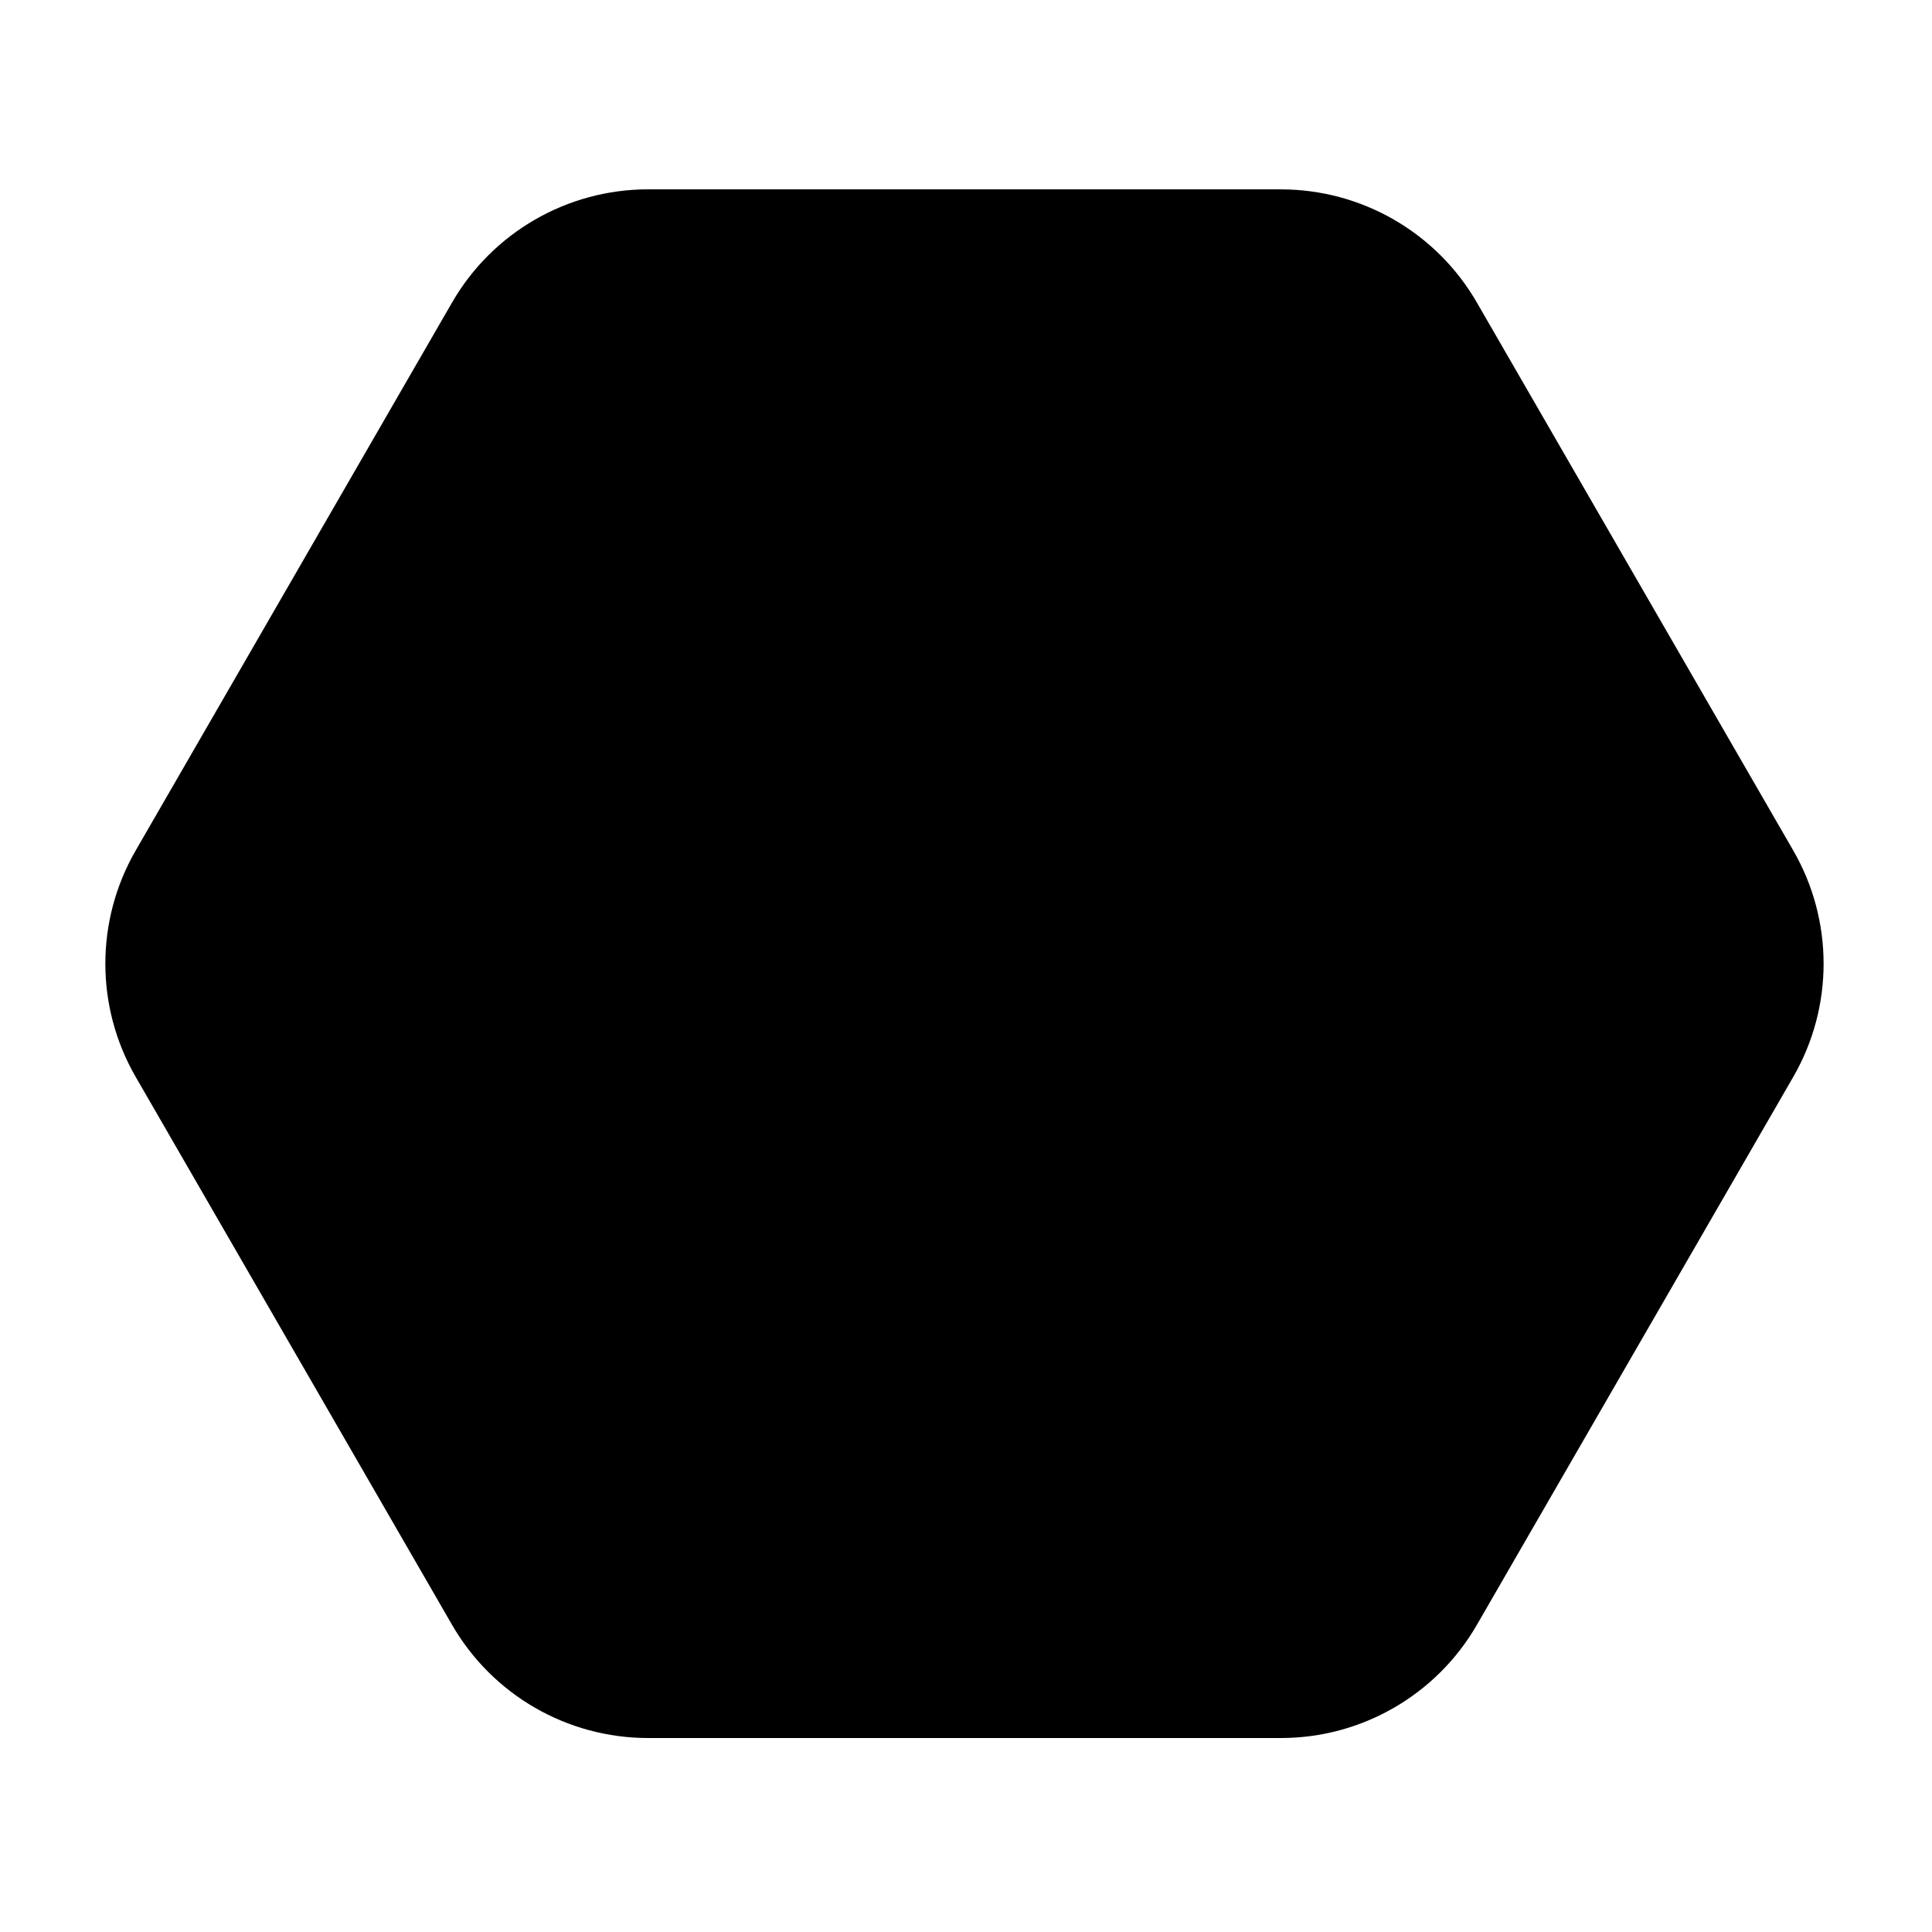 <?xml version="1.0" encoding="UTF-8"?><svg id="Layer_1" xmlns="http://www.w3.org/2000/svg" viewBox="0 0 500 500"><g id="Terrain"><path d="m331.49,49h-163.77c-20.92,0-40.26,11.16-50.72,29.28L35.11,220.12c-10.46,18.12-10.46,40.45,0,58.57l81.89,141.83c10.46,18.12,29.8,29.28,50.72,29.28h163.77c20.92,0,40.26-11.16,50.72-29.28l81.89-141.83c10.46-18.12,10.46-40.45,0-58.57l-81.89-141.83c-10.46-18.12-29.8-29.28-50.72-29.28Z" fill="currentColor"/></g></svg>